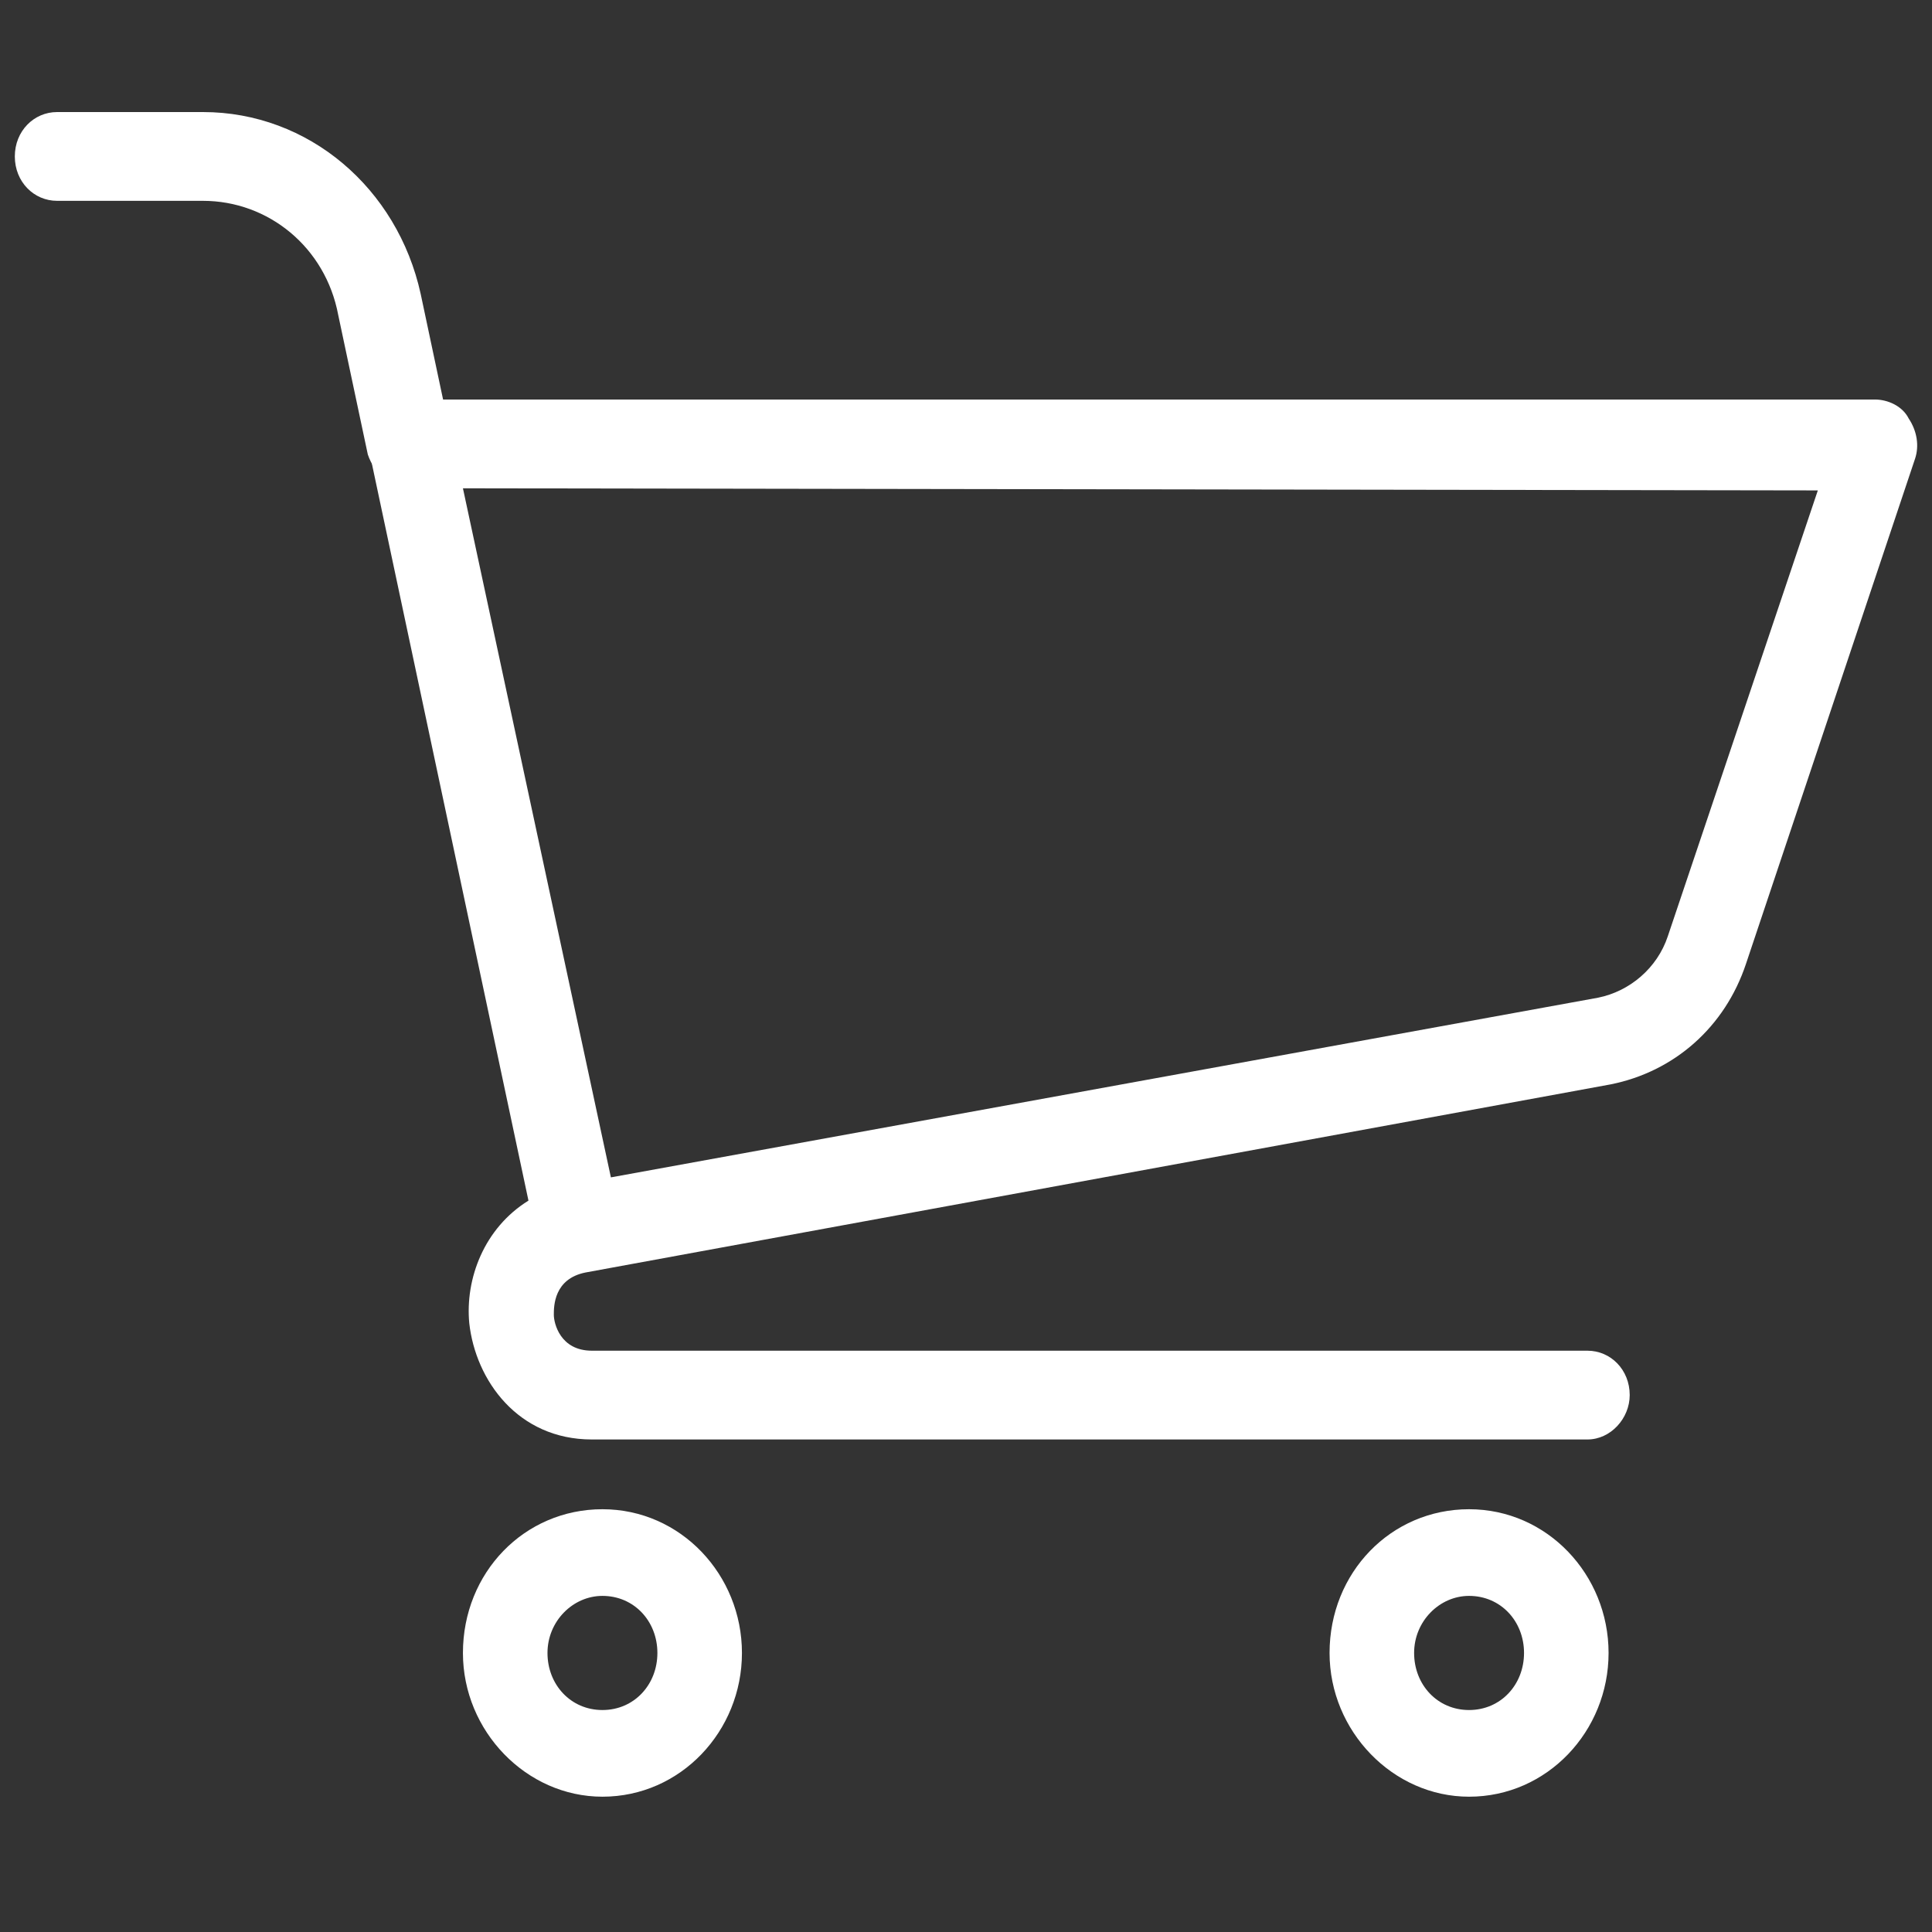 <?xml version="1.0" encoding="utf-8"?>
<!-- Generator: Adobe Illustrator 24.0.1, SVG Export Plug-In . SVG Version: 6.00 Build 0)  -->
<svg version="1.1" id="Layer_1" xmlns="http://www.w3.org/2000/svg" xmlns:xlink="http://www.w3.org/1999/xlink" x="0px" y="0px"
	 viewBox="0 0 256 256" style="enable-background:new 0 0 256 256;" xml:space="preserve">
<rect x="0" y="0" width="256" height="256" fill="#333333" stroke="none"/>
<style type="text/css">
	.st0{fill:#FFFFFF;}
</style>
<desc>Created with Fabric.js 1.7.22</desc>
<g transform="translate(128 128) scale(0.72 0.72)">
	<g transform="translate(-175.05 -175.05) scale(3.89 3.89)">
		<path class="st0" d="M74.4,67.4H27.3c-3.5,0-5.5-2.8-5.8-5.5c-0.2-2.1,0.7-4.5,2.8-5.8l-7.5-35.3c-0.1-0.6,0-1.3,0.4-1.8
			c0.4-0.5,1-0.8,1.6-0.8H88c0.6,0,1.3,0.3,1.6,0.9c0.4,0.6,0.5,1.3,0.3,1.9l-8,23.9c-1,3-3.4,5.1-6.4,5.7L27,59.5c0,0,0,0,0,0
			c-1.5,0.3-1.5,1.6-1.5,2c0,0.4,0.3,1.7,1.8,1.7h47.1c1.1,0,2,0.9,2,2.1C76.4,66.4,75.5,67.4,74.4,67.4z M21.2,22.4l7,32.6
			l46.7-8.5c1.5-0.3,2.8-1.4,3.3-2.9l7.1-21.1L21.2,22.4L21.2,22.4z"/>
		<path class="st0" d="M27.8,84.3c-3.6,0-6.6-3.1-6.6-6.8c0-3.8,2.9-6.8,6.6-6.8s6.6,3.1,6.6,6.8C34.4,81.2,31.5,84.3,27.8,84.3z
			 M27.8,74.8c-1.4,0-2.6,1.2-2.6,2.7c0,1.5,1.1,2.7,2.6,2.7s2.6-1.2,2.6-2.7C30.4,76,29.3,74.8,27.8,74.8z"/>
		<path class="st0" d="M68.8,84.3c-3.6,0-6.6-3.1-6.6-6.8c0-3.8,2.9-6.8,6.6-6.8s6.6,3.1,6.6,6.8C75.4,81.2,72.5,84.3,68.8,84.3z
			 M68.8,74.8c-1.4,0-2.6,1.2-2.6,2.7c0,1.5,1.1,2.7,2.6,2.7s2.6-1.2,2.6-2.7C71.4,76,70.3,74.8,68.8,74.8z"/>
		<path class="st0" d="M18.7,22.4c-0.9,0-1.7-0.7-2-1.6l-1.4-6.6C14.7,11,12,8.8,8.9,8.8H2c-1.1,0-2-0.9-2-2.1s0.9-2.1,2-2.1h6.9
			c5,0,9.2,3.6,10.3,8.6l1.4,6.6c0.2,1.1-0.4,2.2-1.5,2.5C19,22.4,18.8,22.4,18.7,22.4z"/>
	</g>
</g>
</svg>

